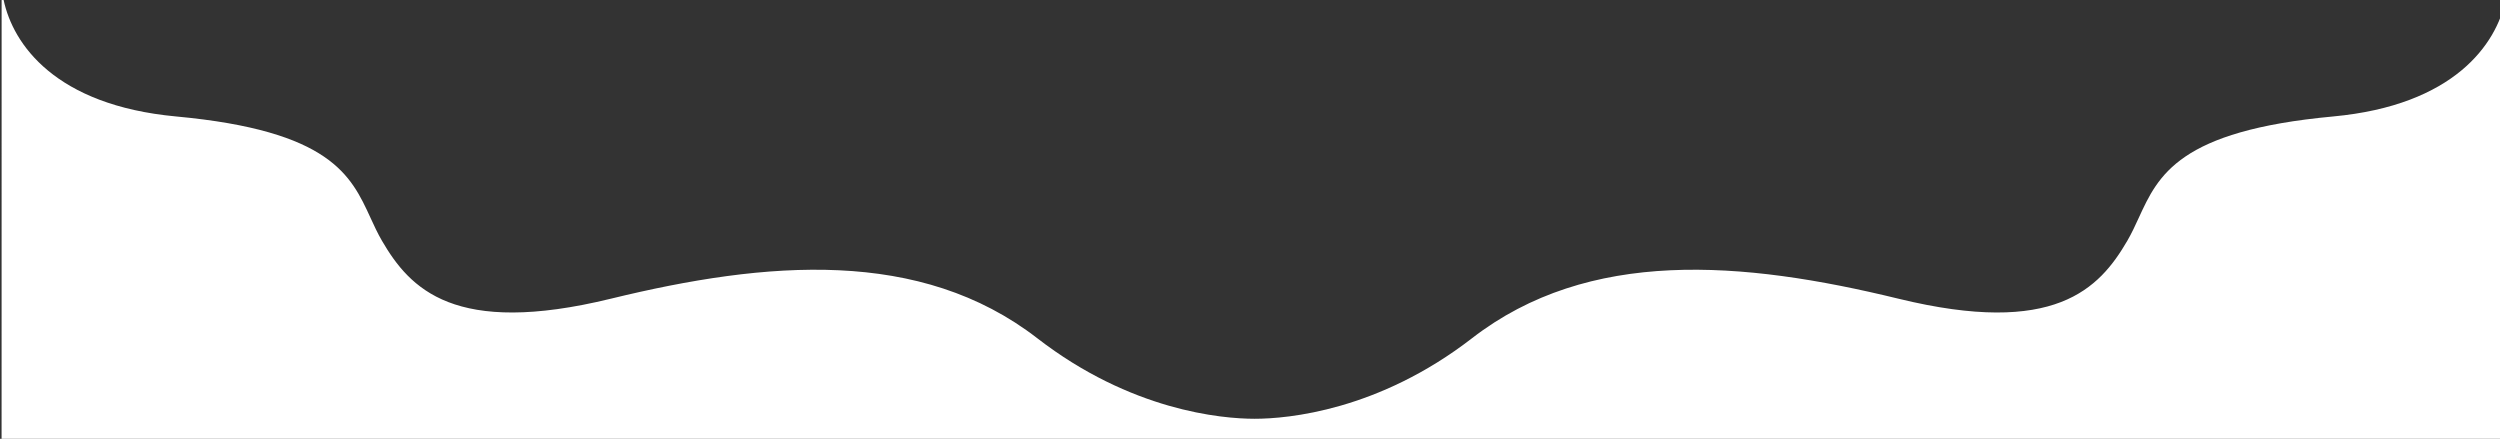 <svg width="1920" height="337" viewBox="0 0 1920 337" fill="none" xmlns="http://www.w3.org/2000/svg">
  <rect x="0" y="0" width="1920" height="337" fill="#333333" stroke="none"/>
  <g clip-path="url(#clip0_801_14)">
    <path d="M1.124 1423.3C-0.984 1455.13 22.998 1521.41 135.289 1531.83C253.839 1542.82 269.557 1577.03 284.53 1609.63C287.285 1615.62 290.015 1621.57 293.356 1627.3C314.854 1664.19 348.996 1701.07 469.127 1671.78C589.258 1642.49 706.861 1632.72 796.643 1702.16C868.469 1757.71 937.997 1764 963.562 1764C989.127 1764 1058.66 1757.71 1130.48 1702.16C1220.26 1632.72 1337.87 1642.49 1458 1671.78C1578.13 1701.07 1612.27 1664.19 1633.77 1627.3C1637.11 1621.57 1639.84 1615.62 1642.59 1609.63C1657.57 1577.03 1673.29 1542.82 1791.83 1531.83C1904.13 1521.41 1927.98 1455.16 1925.88 1423.33V0H1924.33C1917.14 33.943 1884.78 80.823 1791.83 89.445C1673.29 100.441 1657.57 134.654 1642.59 167.246C1639.84 173.243 1637.11 179.186 1633.77 184.919C1612.27 221.806 1578.13 258.693 1458 229.4C1337.87 200.107 1220.26 190.343 1130.48 259.779C1058.66 315.327 989.127 321.619 963.562 321.619C937.997 321.619 868.469 315.327 796.643 259.779C706.861 190.343 589.258 200.107 469.127 229.4C348.996 258.693 314.854 221.806 293.356 184.919C290.015 179.186 287.285 173.243 284.53 167.246C269.557 134.654 253.838 100.441 135.289 89.445C42.34 80.823 9.983 33.943 2.789 0H1.248L1.124 1423.3Z" fill="#FFFFFF"/>
  </g>
  <defs>
    <clipPath id="clip0_801_14">
      <rect width="1932" height="337" fill="white" transform="translate(-6)"/>
    </clipPath>
  </defs>
</svg>
